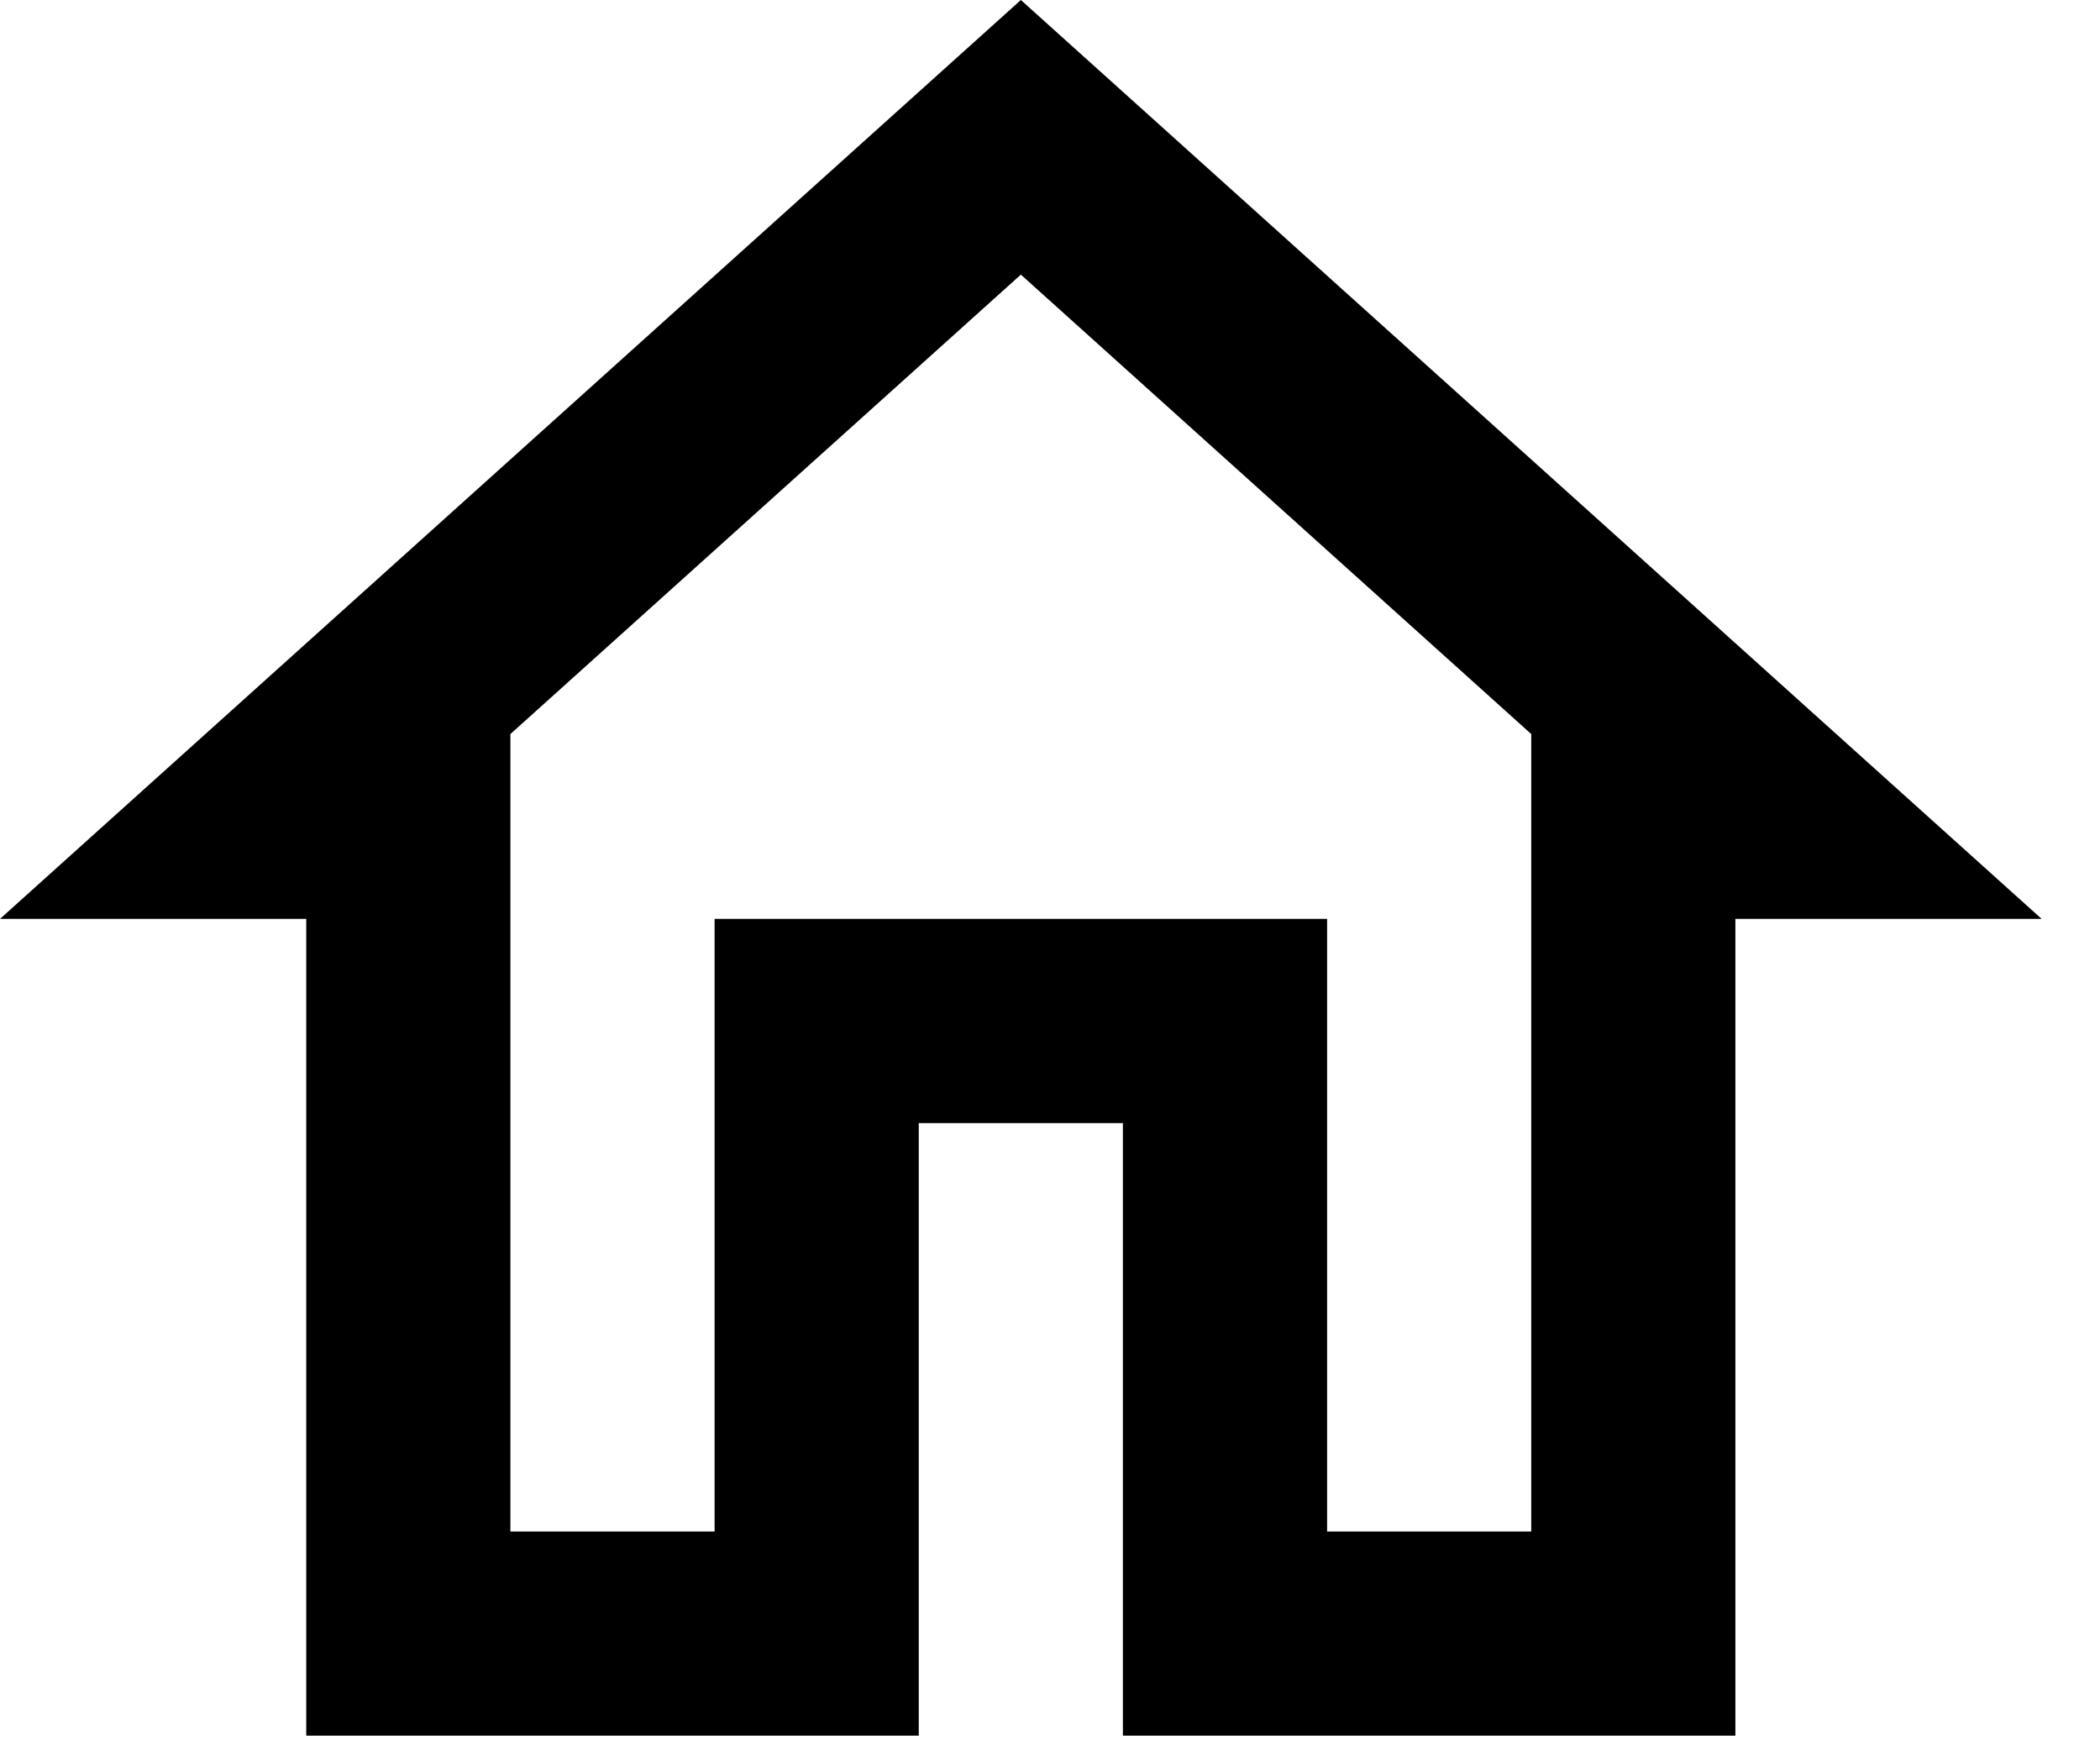 <svg width="24" height="20" viewBox="0 0 24 20" fill="none" xmlns="http://www.w3.org/2000/svg">
<path id="Vector" d="M11.667 3.138L17.5 8.388V17.5H15.167V10.5H8.167V17.5H5.833V8.388L11.667 3.138ZM11.667 0L0 10.5H3.5V19.833H10.5V12.833H12.833V19.833H19.833V10.5H23.333L11.667 0Z" fill="black"/>
</svg>
